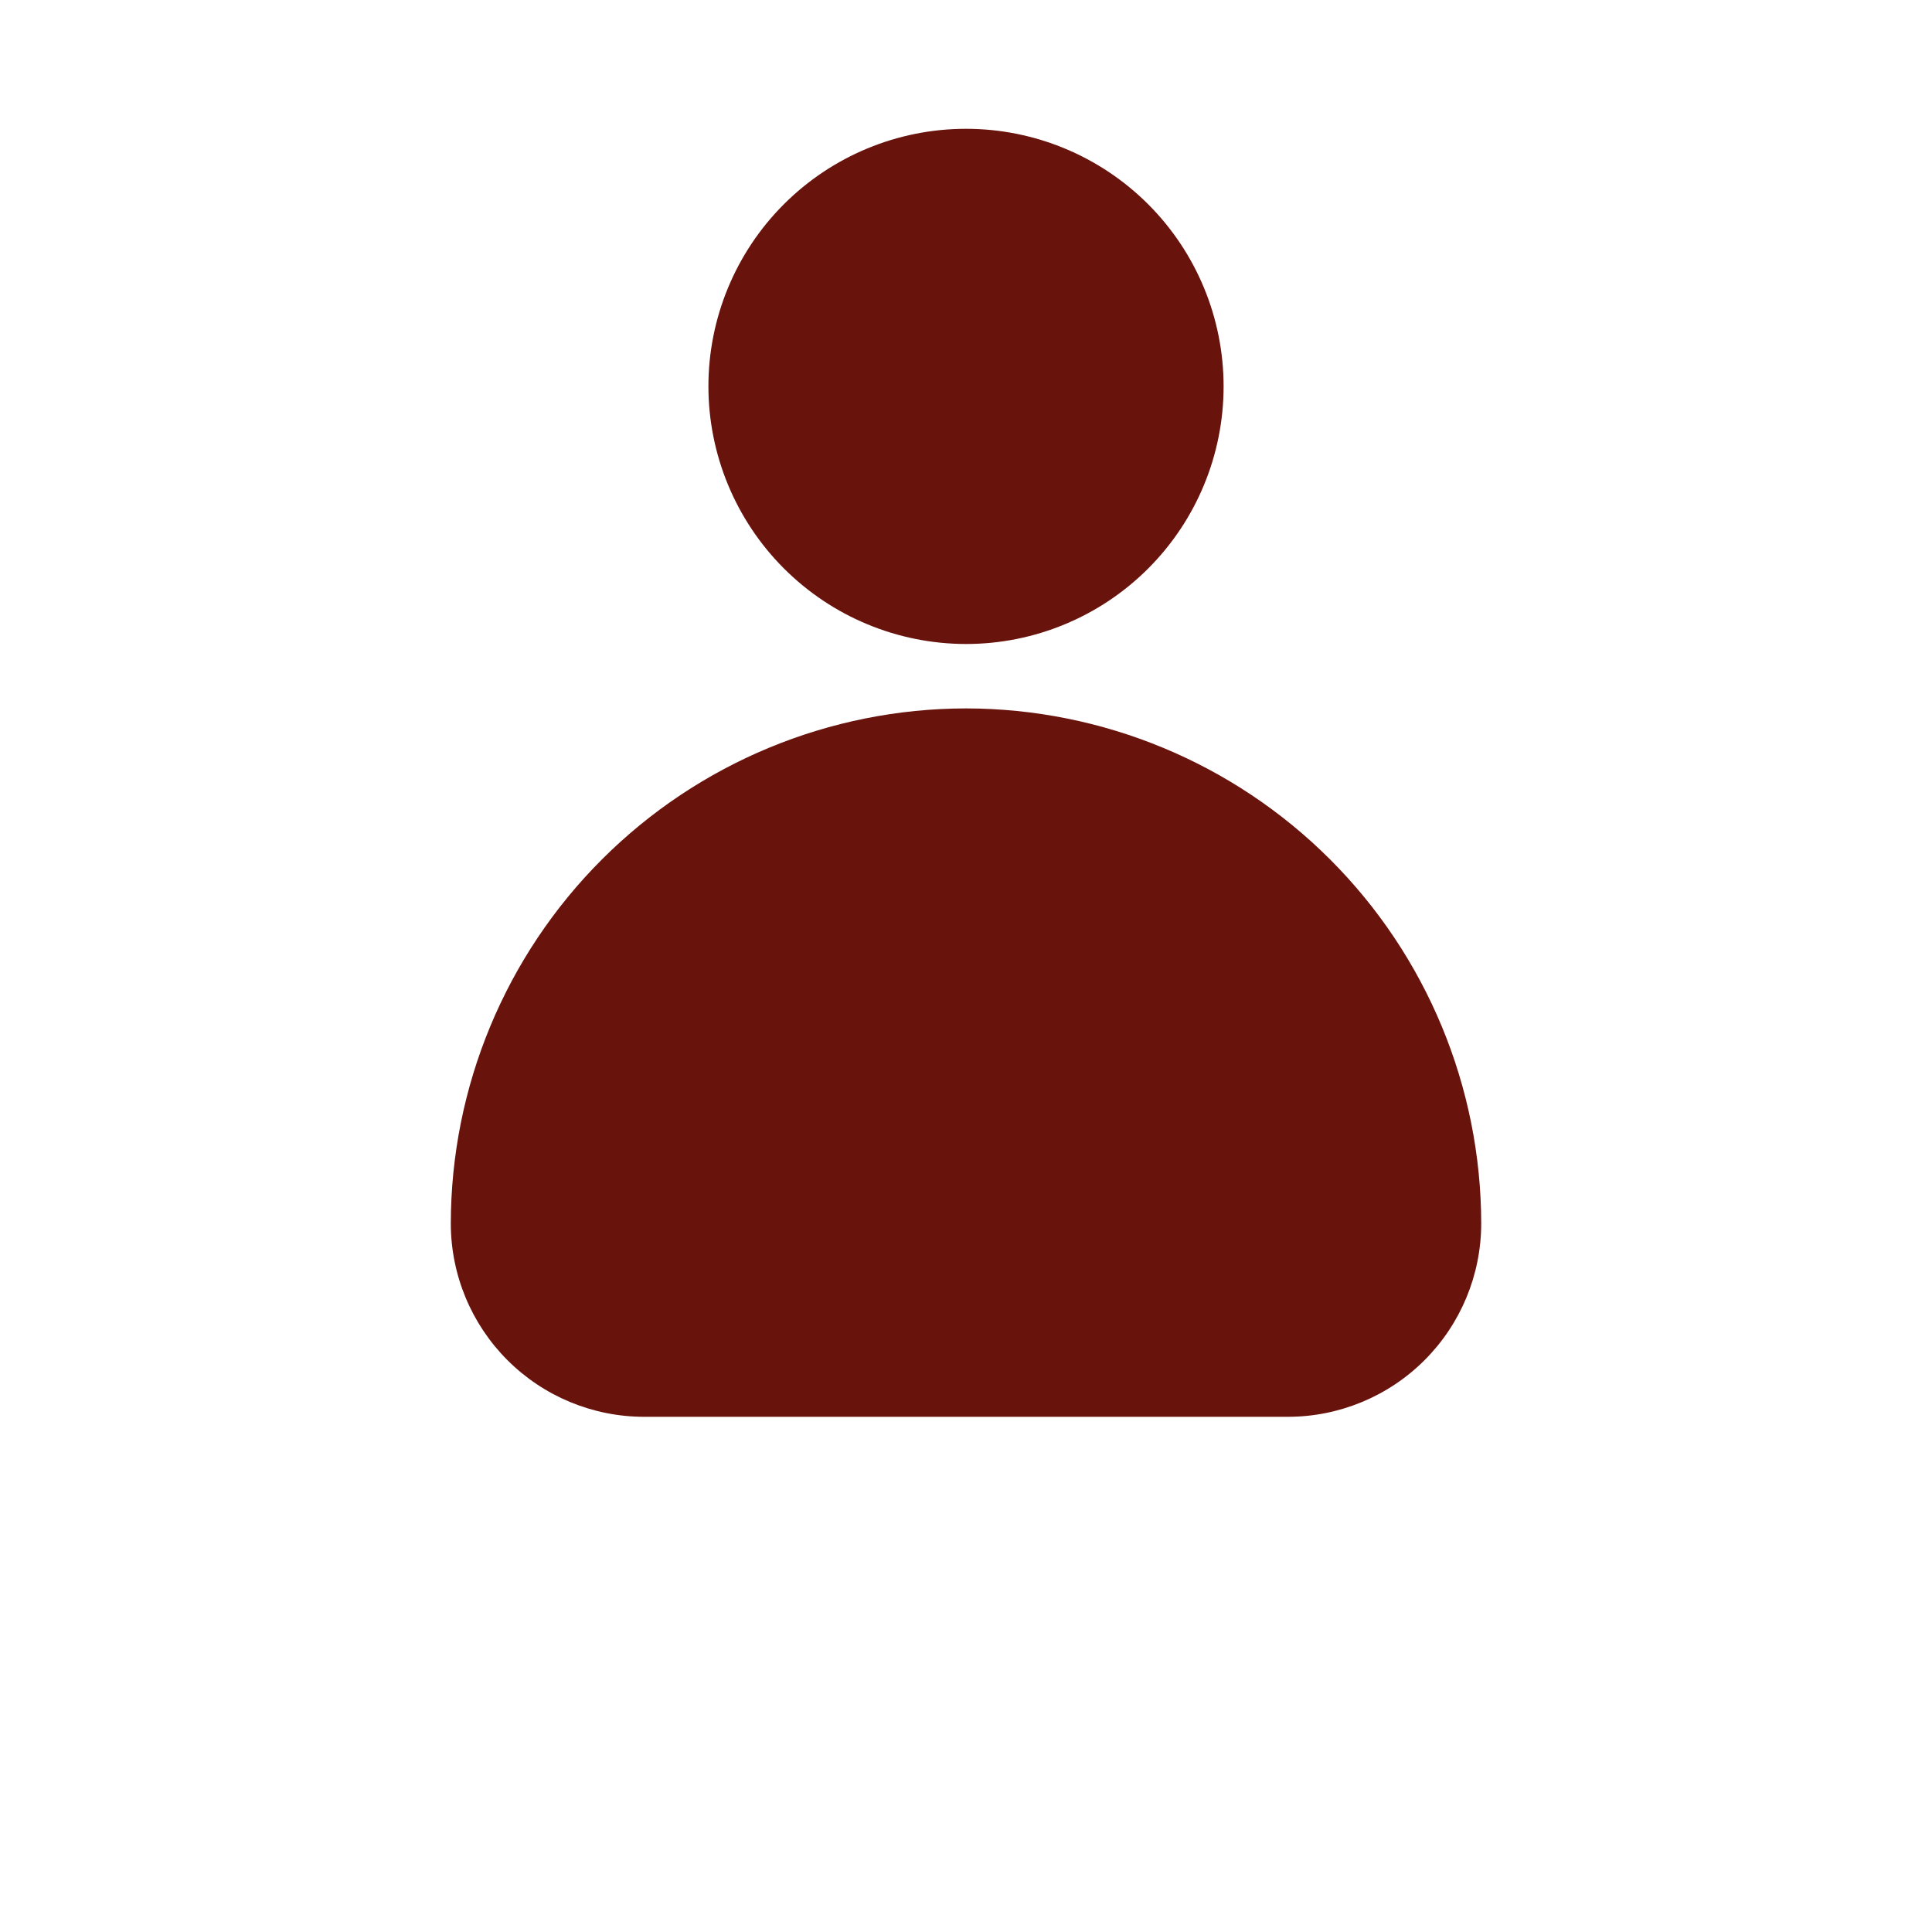 <?xml version="1.0" encoding="UTF-8"?>
<svg width="700pt" height="700pt" version="1.1" viewBox="0 0 700 700" xmlns="http://www.w3.org/2000/svg">
  <style type="text/css">
  	.st1{
      fill:#69130d;
    }
  </style>
 <path class="st1" d="m256.67 140c0-24.754 9.832-48.492 27.336-65.996s41.242-27.336 65.996-27.336 48.492 9.832 65.996 27.336 27.336 41.242 27.336 65.996-9.832 48.492-27.336 65.996-41.242 27.336-65.996 27.336c-24.746-0.023-48.469-9.867-65.969-27.363-17.496-17.5-27.34-41.223-27.363-65.969zm93.332 116.67c-49.488 0.055-96.938 19.738-131.93 54.734-34.996 34.996-54.68 82.441-54.738 131.93 0.023 18.559 7.402 36.352 20.527 49.477 13.121 13.121 30.914 20.504 49.473 20.523h233.34c18.559-0.02 36.352-7.402 49.473-20.523 13.125-13.125 20.504-30.918 20.527-49.477-0.059-49.488-19.742-96.934-54.738-131.93-34.992-34.996-82.441-54.68-131.93-54.734z"/>
</svg>
